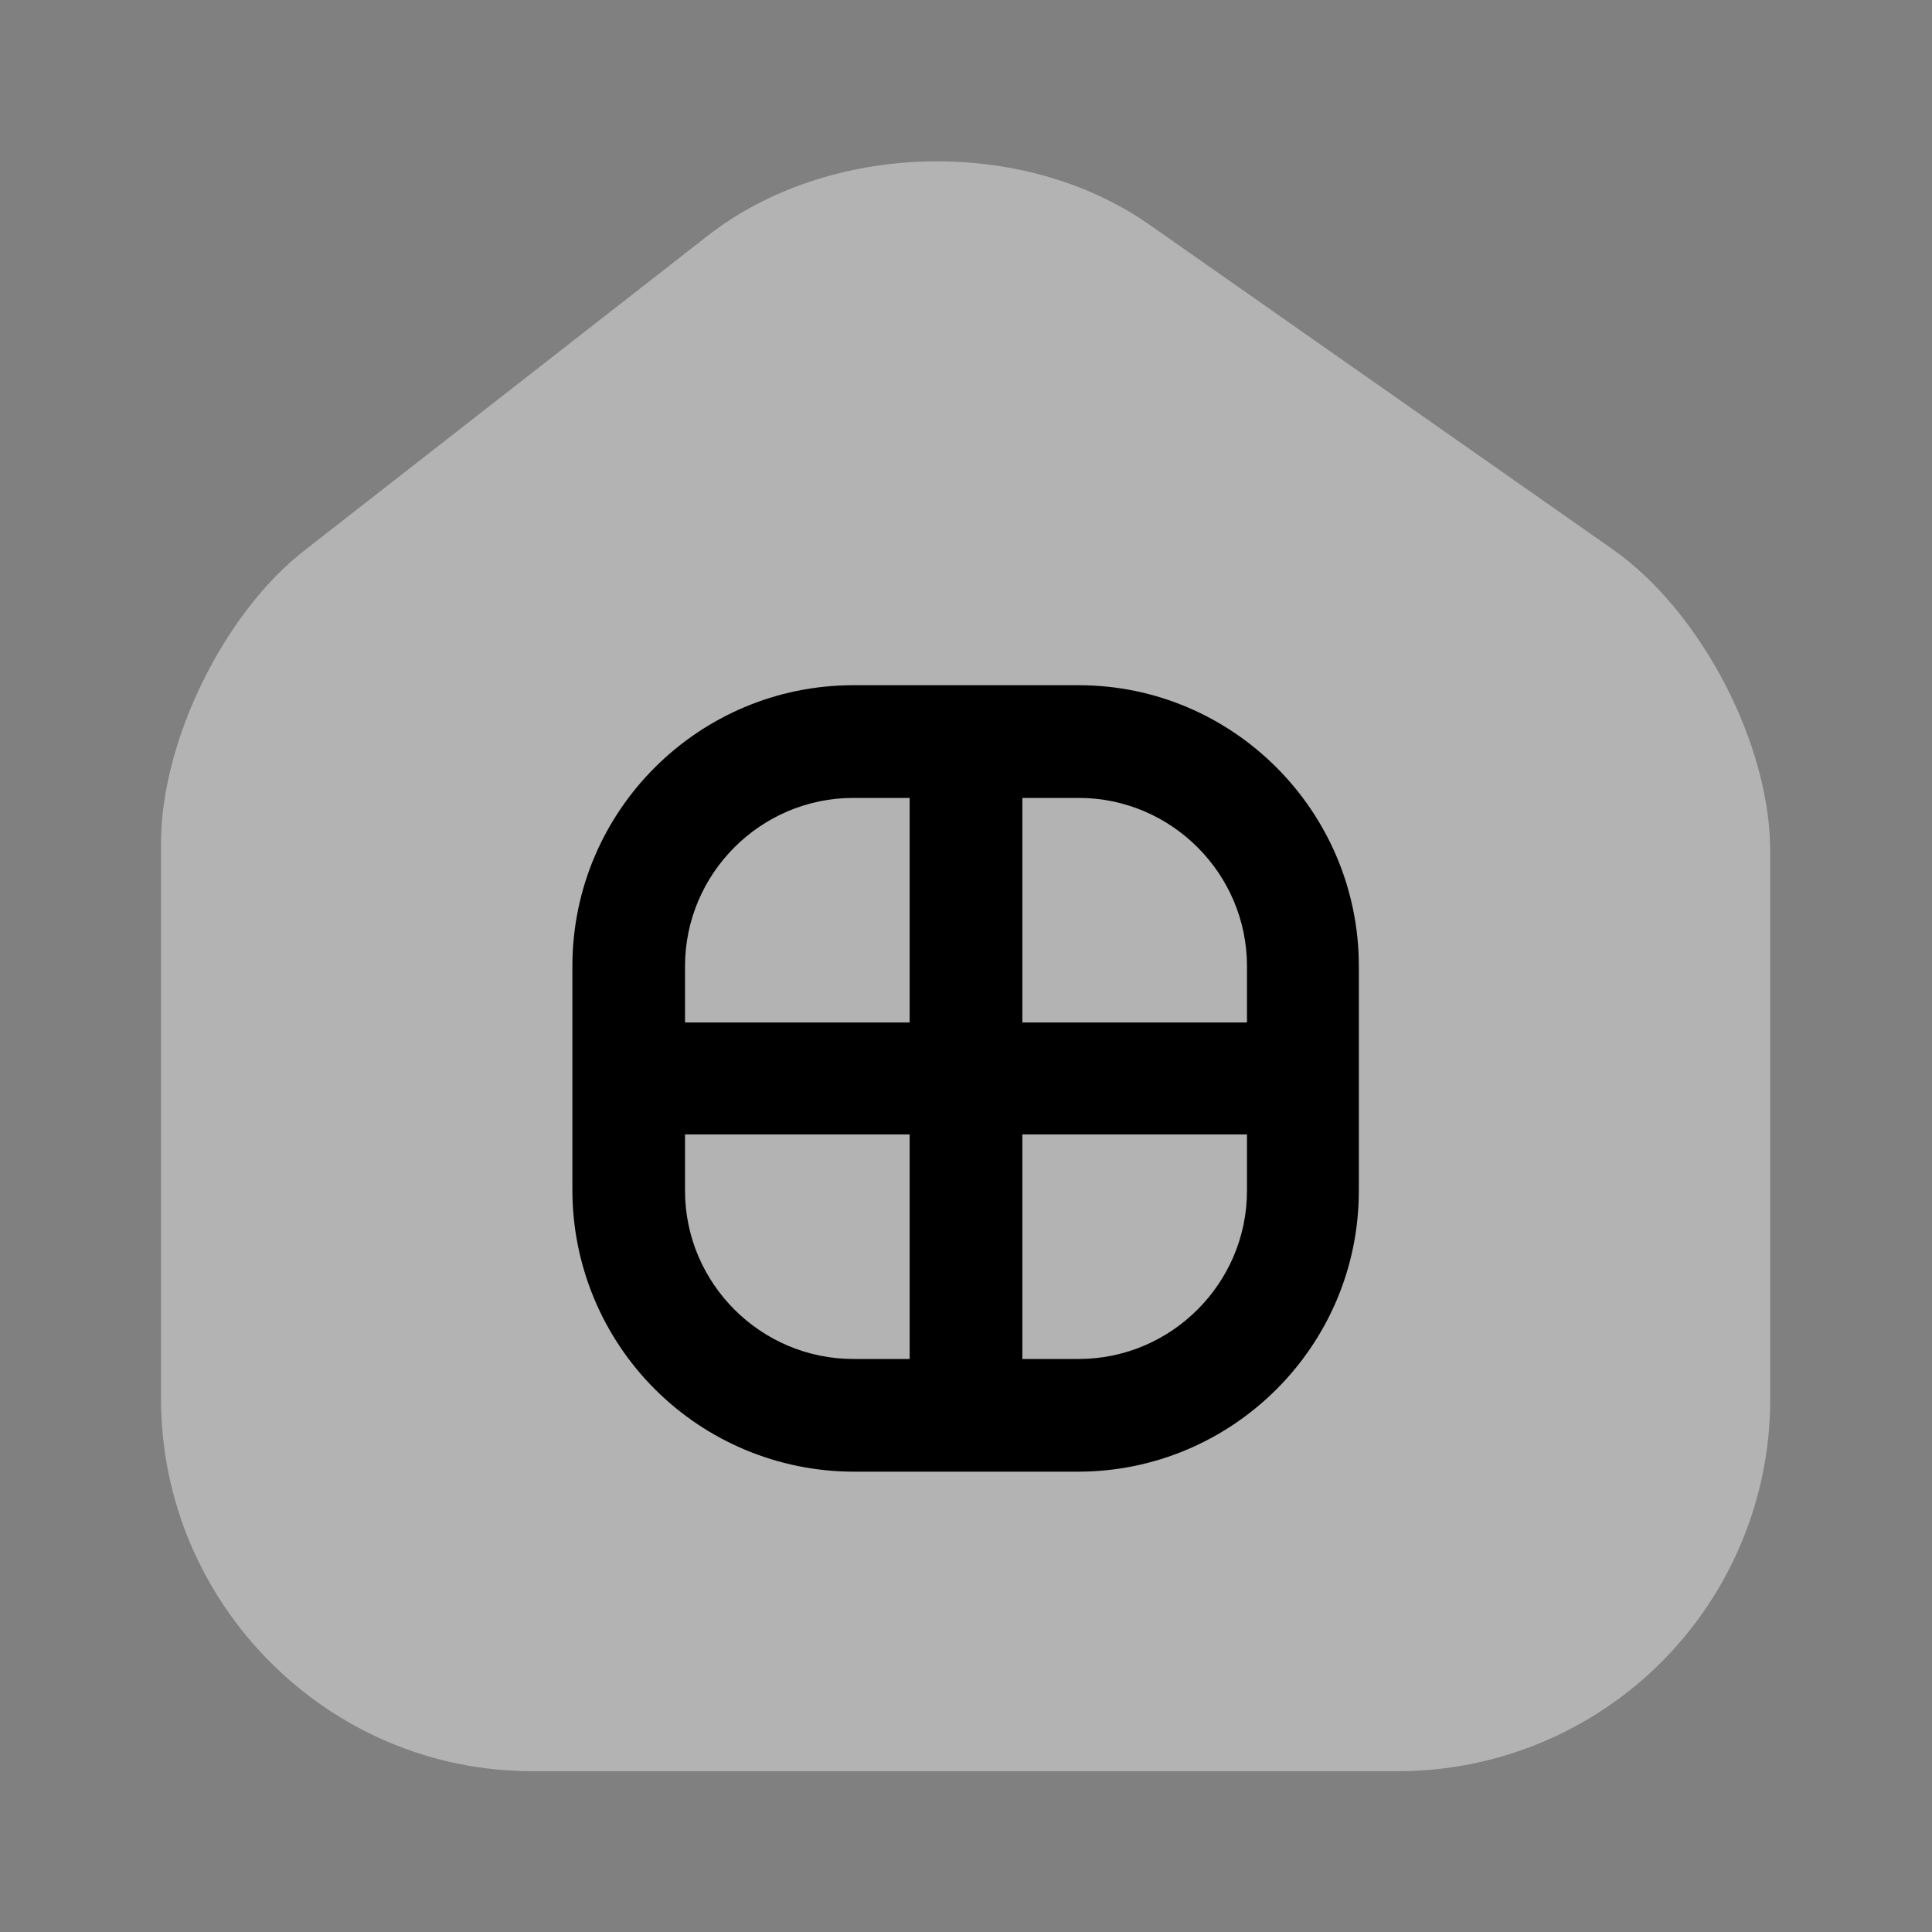 <svg width="30" height="30" viewBox="0 0 30 30" fill="none" xmlns="http://www.w3.org/2000/svg">
<rect x="0" y="0" width="30" height="30" fill="#808080" stroke="none"/>
<path opacity="0.4" d="M25.038 8.527L17.85 3.49C15.887 2.115 12.887 2.19 11 3.652L4.737 8.54C3.475 9.515 2.5 11.515 2.5 13.09V21.715C2.5 24.902 5.088 27.503 8.262 27.503H21.725C23.255 27.499 24.72 26.889 25.8 25.807C26.881 24.724 27.488 23.257 27.488 21.727V13.252C27.5 11.565 26.413 9.49 25.038 8.527Z" fill="white"/>
<path d="M16.75 10.64H13.25C10.85 10.64 8.888 12.59 8.888 15.002V18.49C8.891 19.646 9.351 20.754 10.169 21.571C10.986 22.389 12.094 22.849 13.25 22.852H16.738C19.137 22.852 21.1 20.902 21.1 18.49V15.002C21.1 12.602 19.15 10.64 16.75 10.64ZM19.363 15.002V15.877H15.875V12.39H16.75C18.188 12.39 19.363 13.565 19.363 15.002ZM13.25 12.39H14.125V15.877H10.637V15.002C10.637 13.565 11.812 12.39 13.25 12.39ZM10.637 18.49V17.615H14.125V21.102H13.25C11.812 21.102 10.637 19.927 10.637 18.49ZM16.75 21.102H15.875V17.615H19.363V18.49C19.363 19.927 18.188 21.102 16.75 21.102Z" fill="black"/>
</svg>
